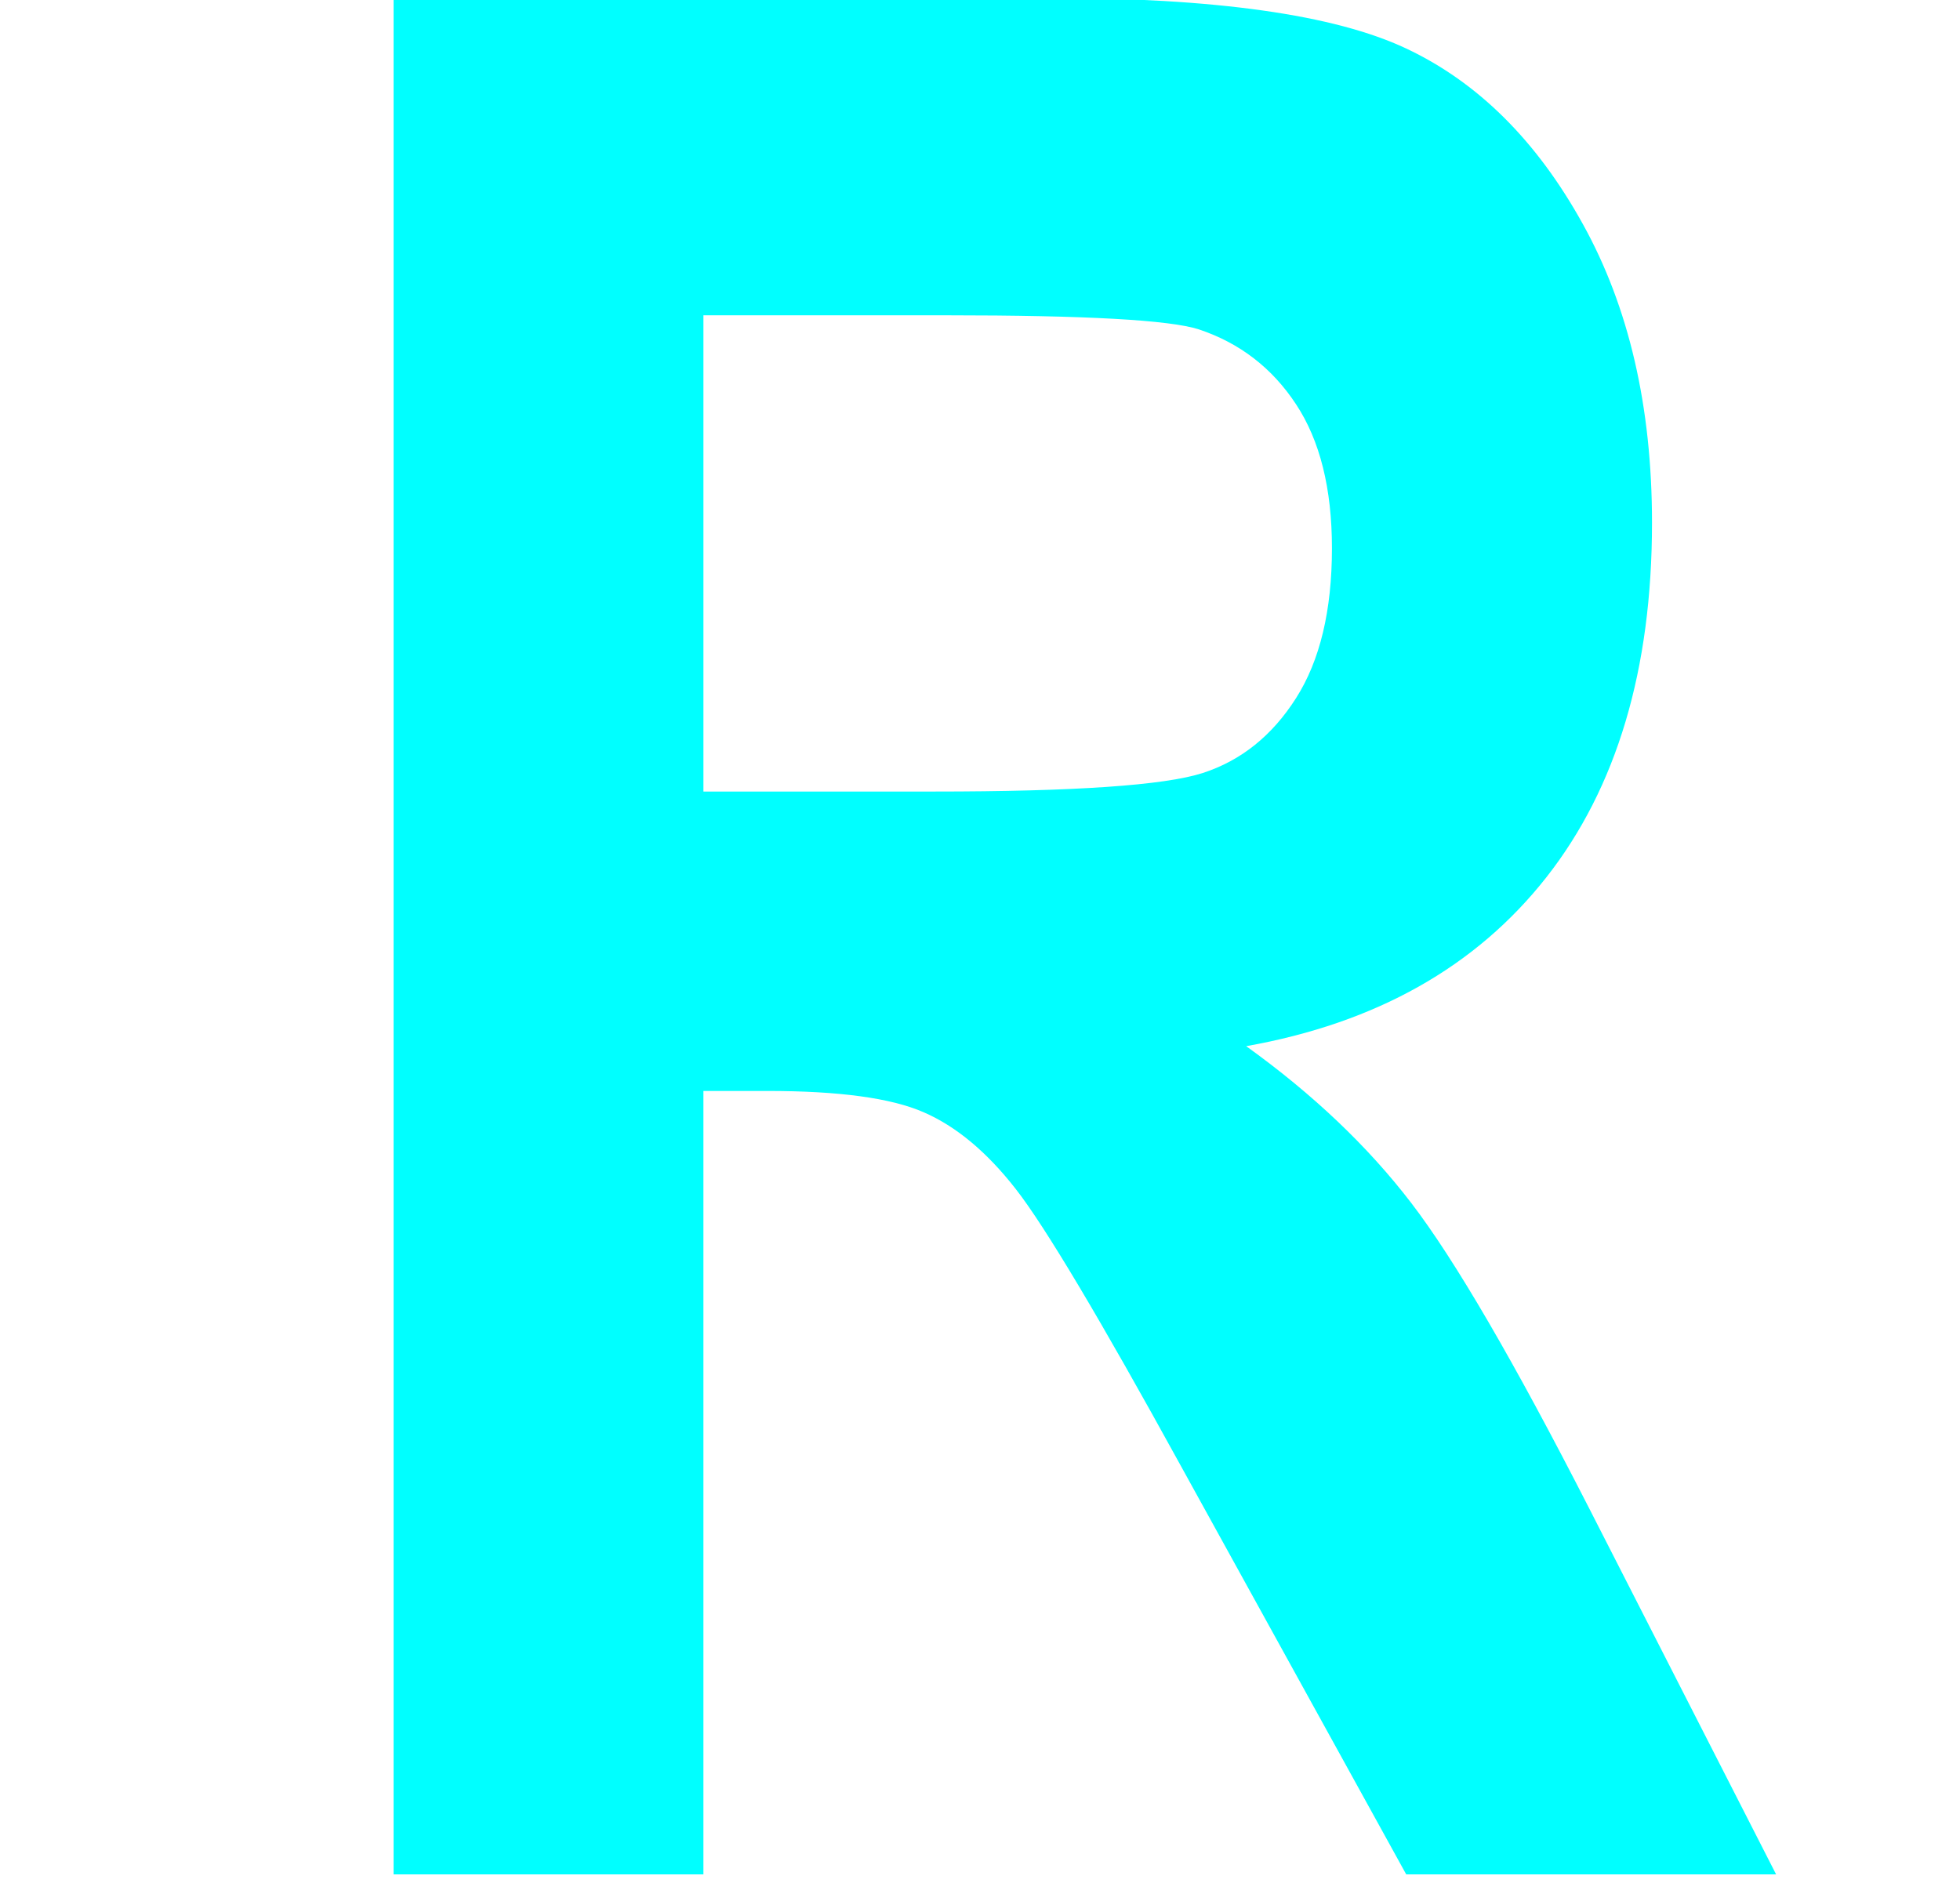 <svg version="1.1" viewBox="0.0 0.0 200.36 192.538" fill="none" stroke="none" stroke-linecap="square" stroke-miterlimit="10" xmlns:xlink="http://www.w3.org/1999/xlink" xmlns="http://www.w3.org/2000/svg"><clipPath id="p.0"><path d="m0 0l200.36 0l0 192.538l-200.36 0l0 -192.538z" clip-rule="nonzero"/></clipPath><g clip-path="url(#p.0)"><path fill="#000000" fill-opacity="0.0" d="m0 0l200.36 0l0 192.538l-200.36 0z" fill-rule="evenodd"/><path fill="#000000" fill-opacity="0.0" d="m15.142 -23.199l170.079 0l0 279.244l-170.079 0z" fill-rule="evenodd"/><path fill="#00ffff" d="m40.235 191.625l0 -191.844l66.875 0q25.641 0 36.625 5.172q11.0 5.172 18.062 17.938q7.078 12.75 7.078 30.547q0 22.5 -10.797 36.25q-10.797 13.734 -30.688 17.266q10.203 7.328 16.875 16.031q6.672 8.703 18.188 31.219l19.109 37.422l-37.812 0l-23.031 -41.75q-12.438 -22.641 -16.891 -28.328q-4.438 -5.688 -9.422 -7.844q-4.969 -2.172 -15.953 -2.172l-6.547 0l0 80.094l-31.672 0zm31.672 -110.703l23.547 0q21.594 0 27.484 -1.891q5.891 -1.906 9.547 -7.656q3.672 -5.766 3.672 -15.328q0 -9.156 -3.672 -14.719q-3.656 -5.562 -9.938 -7.656q-4.453 -1.438 -25.781 -1.438l-24.859 0l0 48.687z" fill-rule="nonzero"/></g></svg>